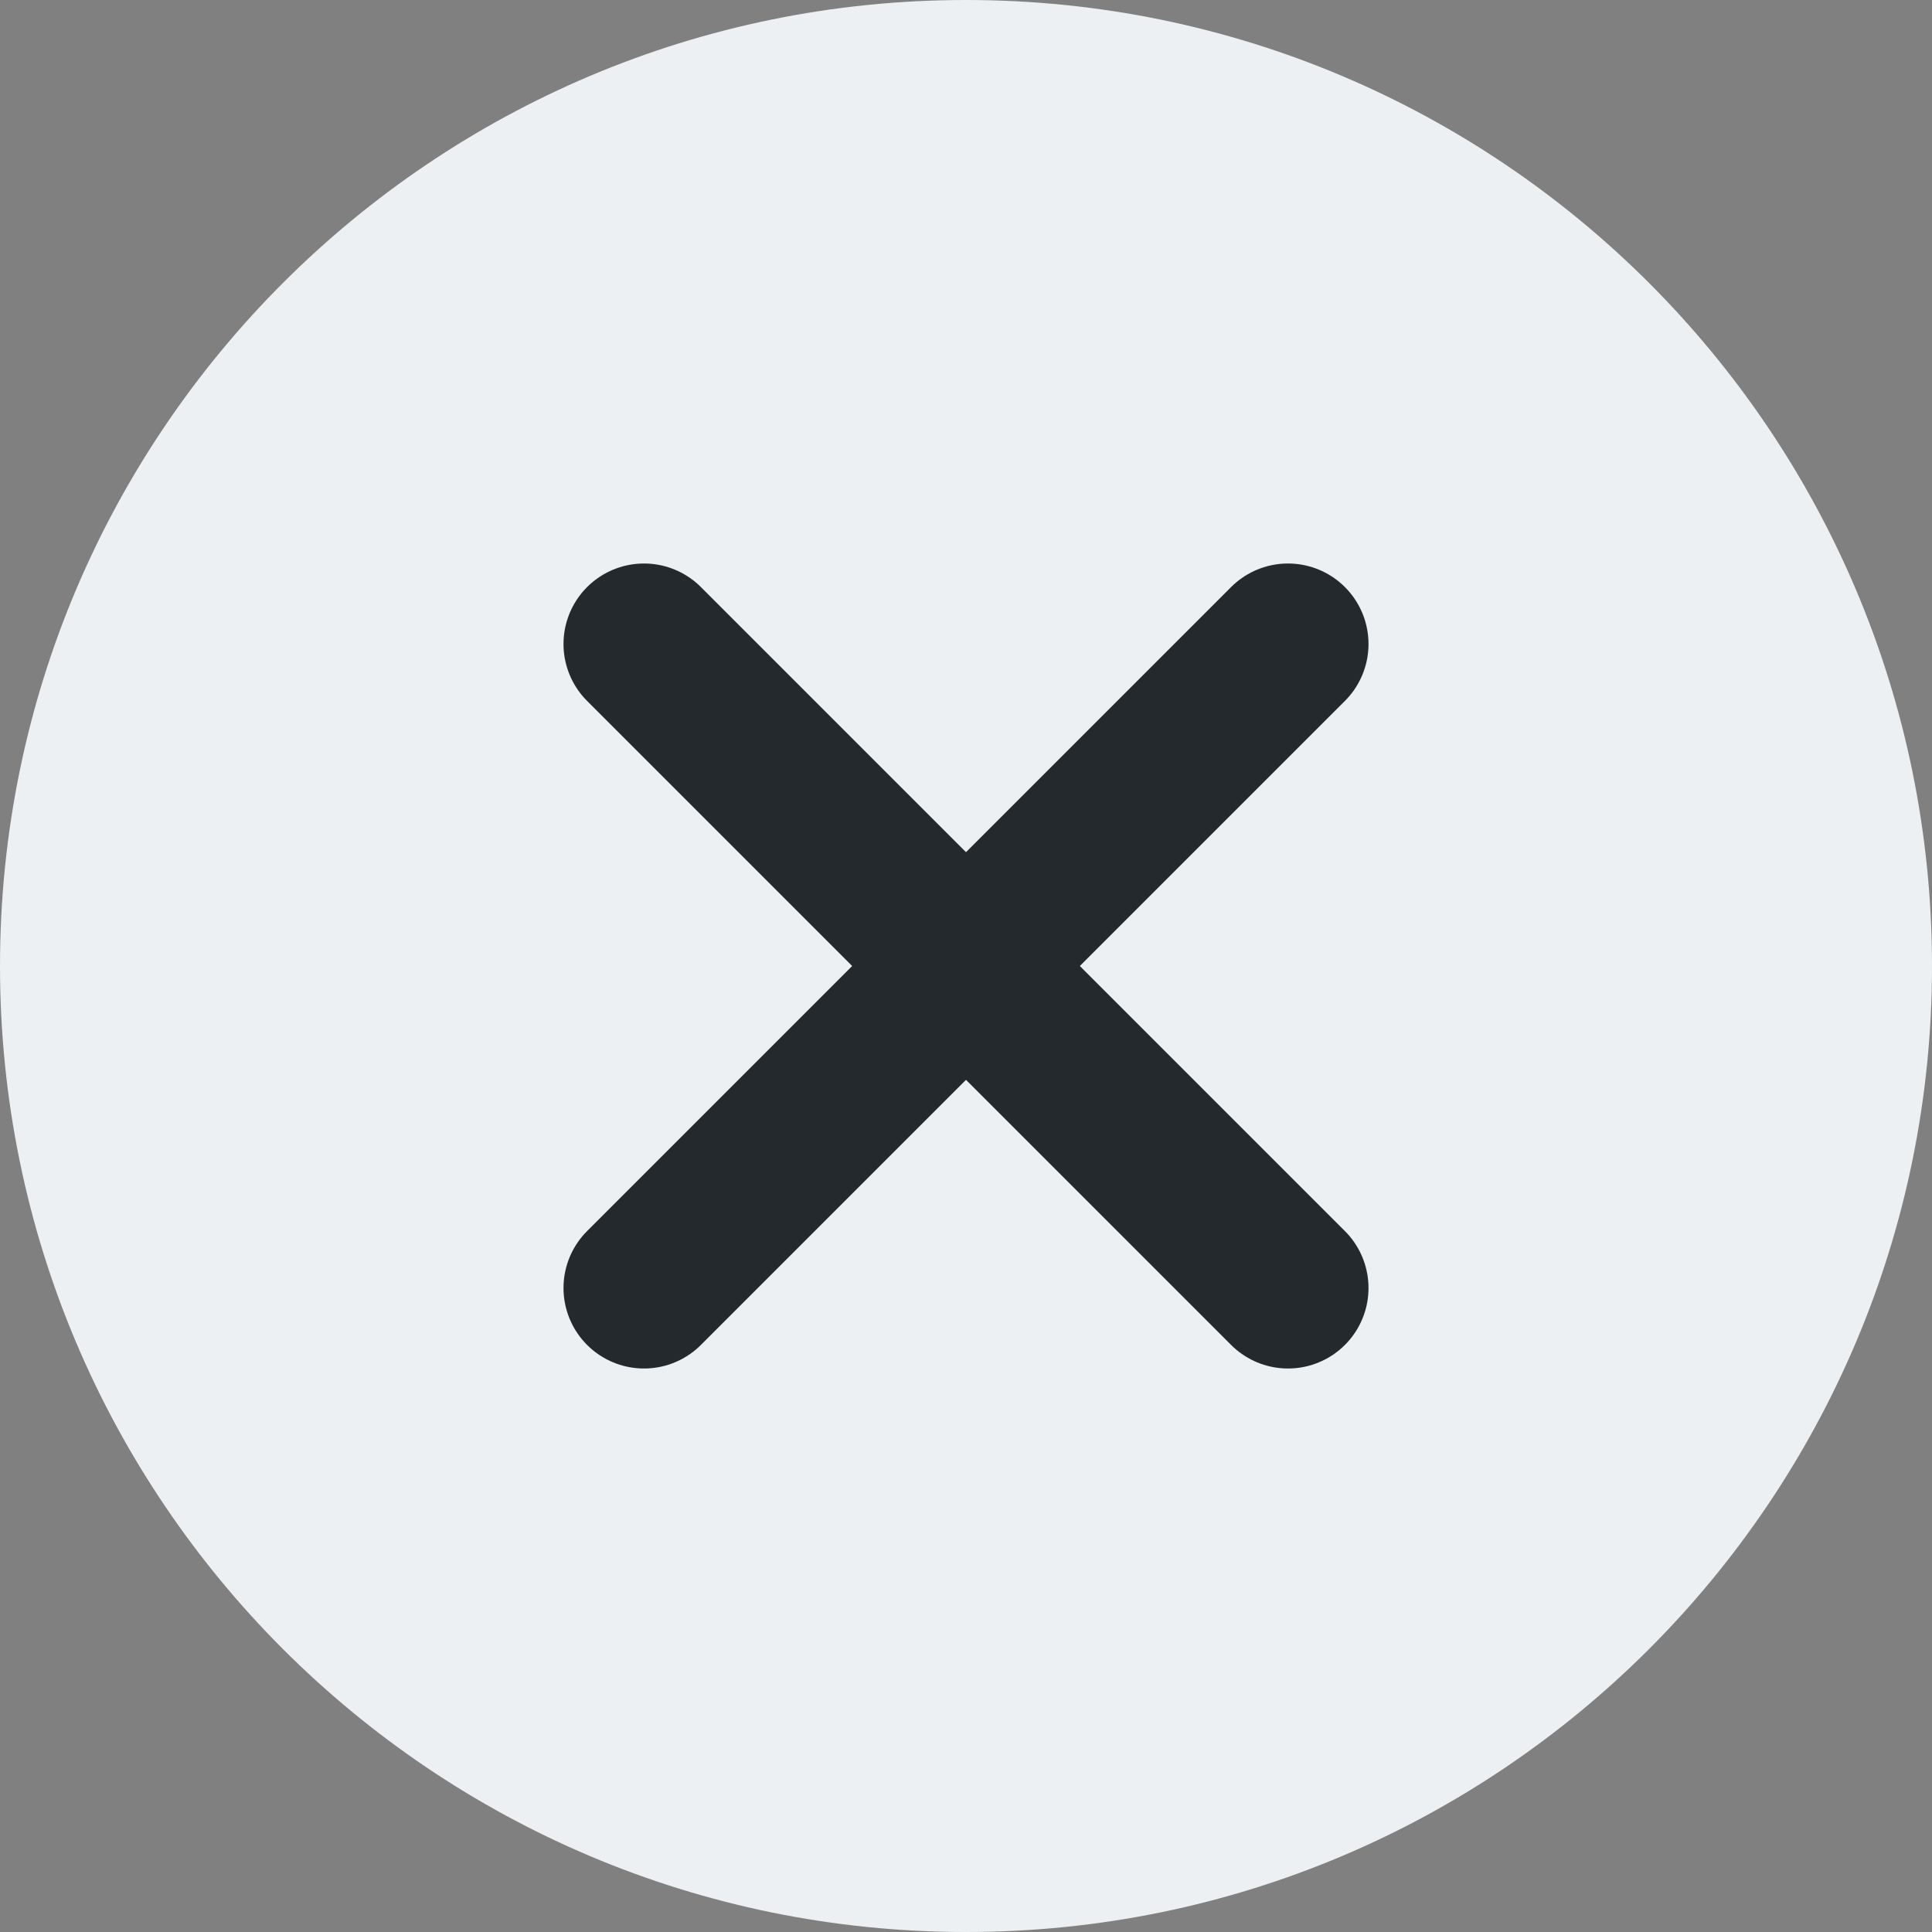 <svg width="24" height="24" viewBox="0 0 24 24" fill="none" xmlns="http://www.w3.org/2000/svg">
<rect x="0" y="0" width="24" height="24" fill="#808080" stroke="none"/>
<path d="M0 12C0 18.627 5.373 24 12 24C18.627 24 24 18.627 24 12C24 5.373 18.627 0 12 0C5.373 0 0 5.373 0 12Z" fill="#ECF0F3"/>
<path d="M16 8L8 16" stroke="#24292E" stroke-width="2" stroke-linecap="round" stroke-linejoin="round"/>
<path d="M16 16L8 8" stroke="#24292E" stroke-width="2" stroke-linecap="round" stroke-linejoin="round"/>
</svg>
